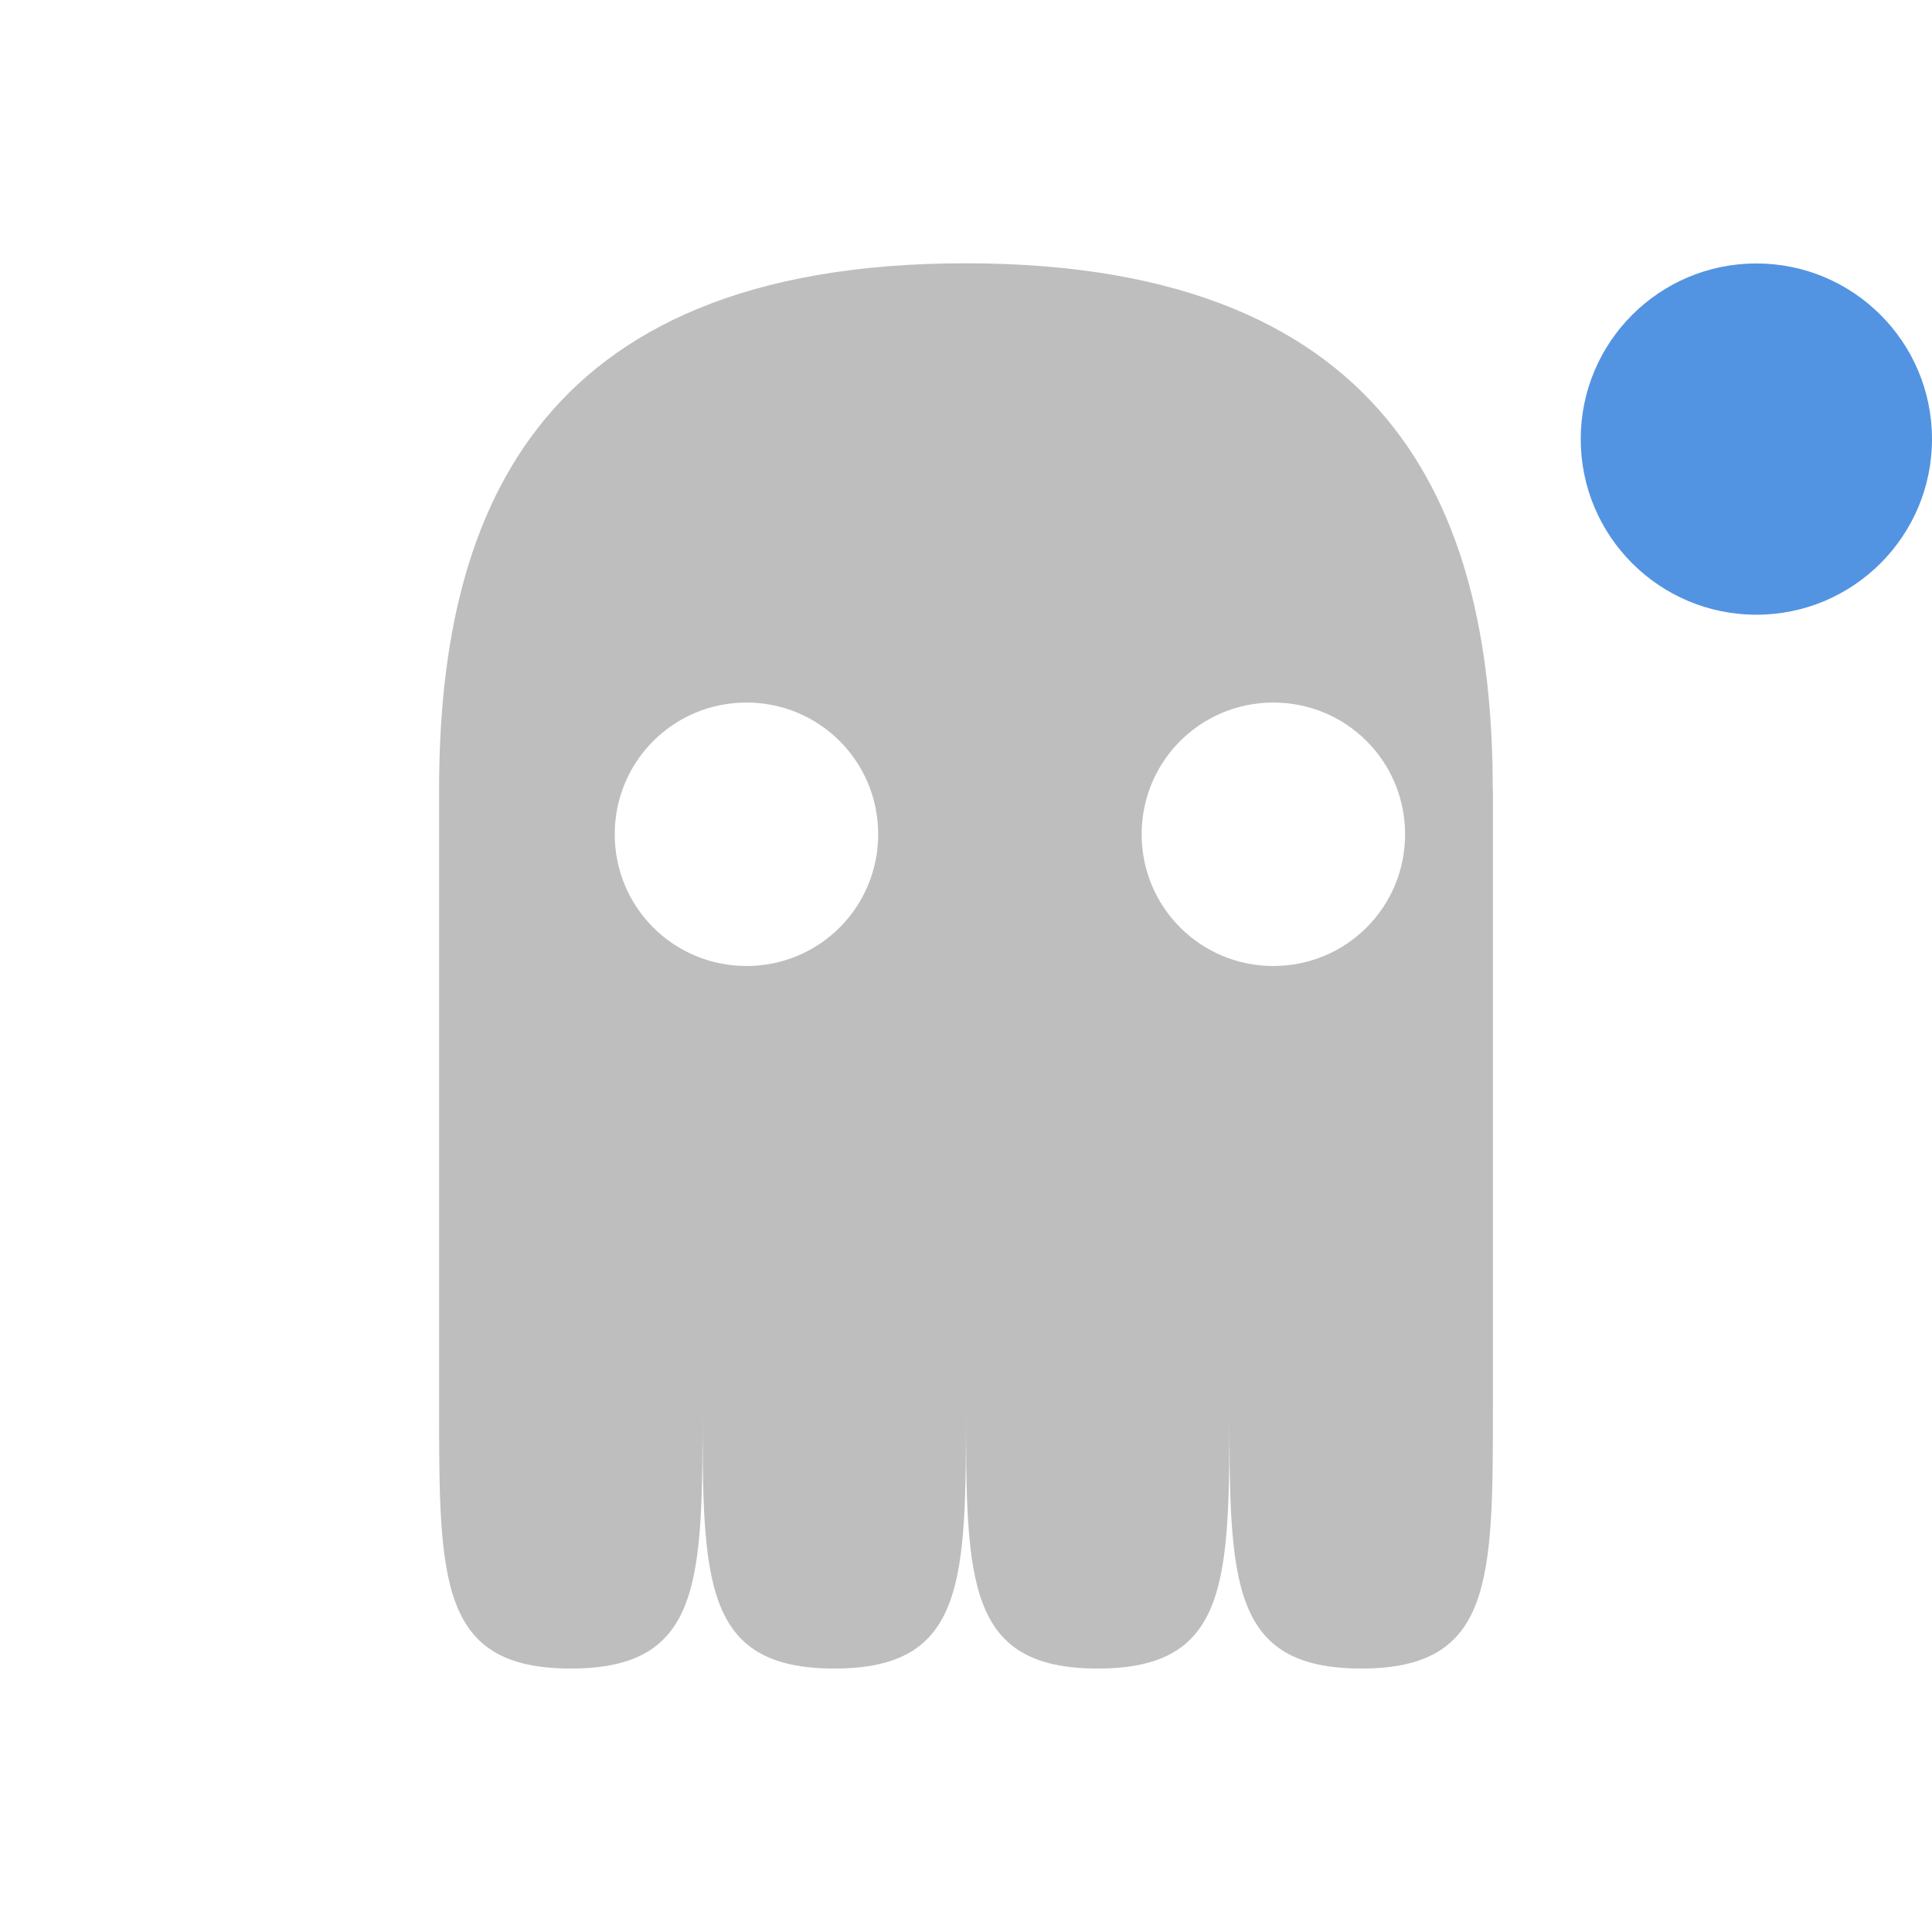 <svg xmlns="http://www.w3.org/2000/svg" width="22" height="22" version="1"><path d="M5 9v7c0 2 0 3 1.5 3S8 18 8 16c0 2 0 3 1.5 3s1.5-1 1.5-3c0 2 0 3 1.5 3s1.5-1 1.5-3c0 2 0 2.999 1.5 3 1.5 0 1.5-1 1.5-3V9h-.002C17 6 16 3 11 2.998s-6 3-6 6zm3.5-1c.831 0 1.5.669 1.5 1.5S9.331 11 8.5 11 7 10.33 7 9.5 7.669 8 8.5 8zm6 0c.831 0 1.5.669 1.5 1.5s-.669 1.5-1.5 1.5-1.5-.67-1.5-1.5.669-1.5 1.5-1.5z" fill="currentColor" color="#bebebe"/><circle cx="20" cy="5" r="2" fill="currentColor" color="#5294e2"/></svg>